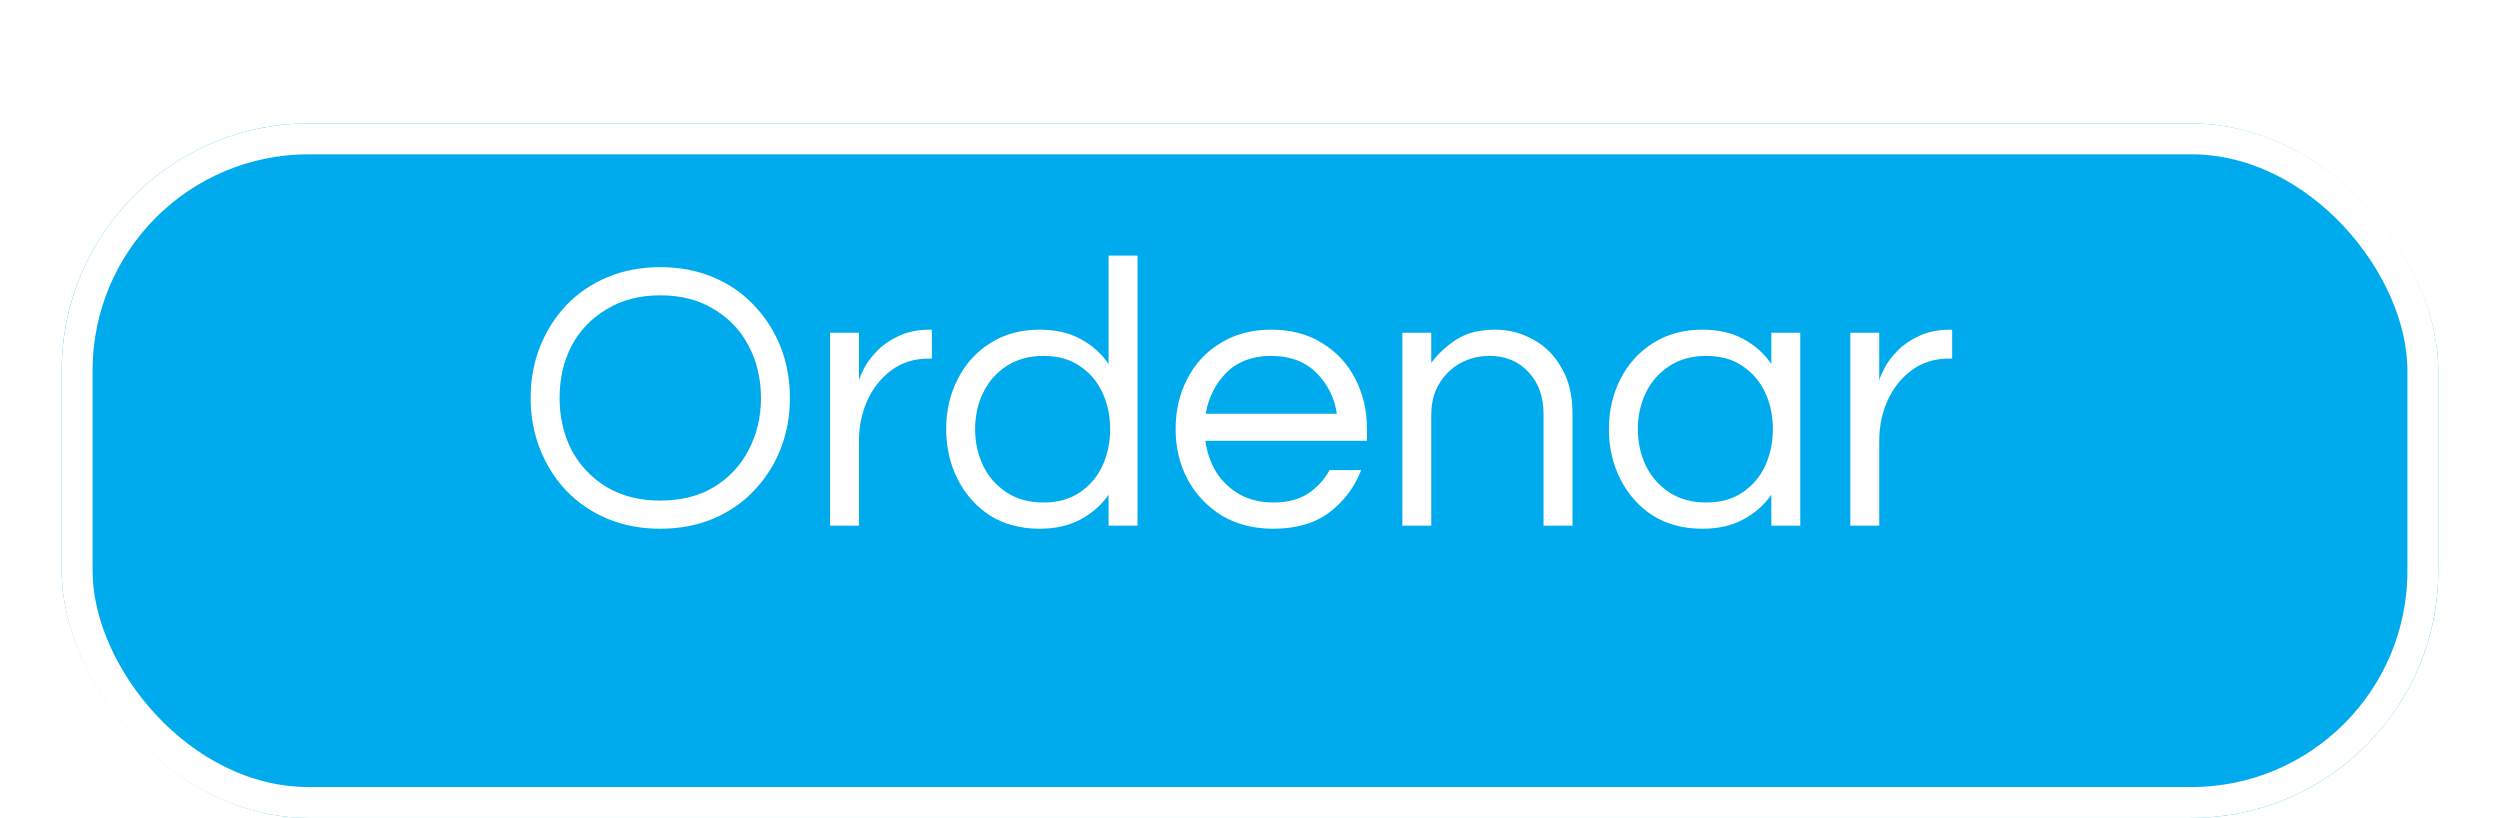 <svg width="162" height="53" viewBox="0 0 162 53" fill="none" xmlns="http://www.w3.org/2000/svg">
<g filter="url(#filter0_d_50_407)">
<g filter="url(#filter1_d_50_407)">
<rect x="4" width="154" height="45" rx="16" fill="#00ABED"/>
<rect x="5" y="1" width="152" height="43" rx="15" stroke="white" stroke-width="2"/>
</g>
<path d="M42.786 30.262C41.536 30.262 40.395 30.046 39.361 29.613C38.328 29.179 37.436 28.571 36.686 27.788C35.953 27.004 35.386 26.104 34.986 25.087C34.586 24.054 34.386 22.954 34.386 21.788C34.386 20.604 34.586 19.504 34.986 18.488C35.386 17.471 35.953 16.571 36.686 15.787C37.436 15.004 38.328 14.396 39.361 13.963C40.395 13.529 41.536 13.312 42.786 13.312C44.036 13.312 45.178 13.529 46.211 13.963C47.245 14.396 48.128 15.004 48.861 15.787C49.611 16.571 50.186 17.471 50.586 18.488C50.986 19.504 51.186 20.604 51.186 21.788C51.186 22.954 50.986 24.054 50.586 25.087C50.186 26.104 49.611 27.004 48.861 27.788C48.128 28.571 47.245 29.179 46.211 29.613C45.178 30.046 44.036 30.262 42.786 30.262ZM42.786 28.438C44.136 28.438 45.295 28.146 46.261 27.562C47.245 26.962 47.995 26.163 48.511 25.163C49.045 24.146 49.311 23.021 49.311 21.788C49.311 20.538 49.045 19.413 48.511 18.413C47.995 17.413 47.245 16.621 46.261 16.038C45.295 15.438 44.136 15.137 42.786 15.137C41.453 15.137 40.295 15.438 39.311 16.038C38.328 16.621 37.57 17.413 37.036 18.413C36.52 19.413 36.261 20.538 36.261 21.788C36.261 23.021 36.52 24.146 37.036 25.163C37.57 26.163 38.328 26.962 39.311 27.562C40.295 28.146 41.453 28.438 42.786 28.438ZM53.786 30.062V17.562H55.661V20.637C55.728 20.421 55.853 20.137 56.036 19.788C56.236 19.421 56.52 19.054 56.886 18.688C57.253 18.321 57.711 18.012 58.261 17.762C58.828 17.496 59.495 17.363 60.261 17.363H60.386V19.238H60.161C59.228 19.238 58.42 19.496 57.736 20.012C57.07 20.512 56.553 21.171 56.186 21.988C55.836 22.788 55.661 23.646 55.661 24.562V30.062H53.786ZM67.362 30.262C66.146 30.262 65.079 29.979 64.162 29.413C63.262 28.829 62.562 28.046 62.062 27.062C61.562 26.079 61.312 24.996 61.312 23.812C61.312 22.613 61.562 21.529 62.062 20.562C62.562 19.579 63.262 18.804 64.162 18.238C65.079 17.654 66.146 17.363 67.362 17.363C68.396 17.363 69.279 17.562 70.012 17.962C70.762 18.363 71.371 18.904 71.837 19.587V12.562H73.712V30.062H71.837V28.062C71.371 28.729 70.762 29.262 70.012 29.663C69.279 30.062 68.396 30.262 67.362 30.262ZM67.612 28.562C68.546 28.562 69.329 28.346 69.962 27.913C70.612 27.479 71.104 26.904 71.437 26.188C71.771 25.454 71.937 24.663 71.937 23.812C71.937 22.946 71.771 22.154 71.437 21.438C71.104 20.721 70.612 20.146 69.962 19.712C69.329 19.279 68.546 19.062 67.612 19.062C66.696 19.062 65.904 19.279 65.237 19.712C64.571 20.146 64.062 20.721 63.712 21.438C63.362 22.154 63.187 22.946 63.187 23.812C63.187 24.663 63.362 25.454 63.712 26.188C64.062 26.904 64.571 27.479 65.237 27.913C65.904 28.346 66.696 28.562 67.612 28.562ZM82.505 30.262C81.239 30.262 80.13 29.979 79.18 29.413C78.23 28.829 77.489 28.046 76.955 27.062C76.439 26.079 76.18 24.996 76.18 23.812C76.18 22.613 76.43 21.529 76.93 20.562C77.43 19.579 78.147 18.804 79.08 18.238C80.014 17.654 81.114 17.363 82.38 17.363C83.664 17.363 84.764 17.654 85.68 18.238C86.614 18.804 87.33 19.579 87.83 20.562C88.33 21.529 88.58 22.613 88.58 23.812V24.562H78.105C78.205 25.296 78.439 25.971 78.805 26.587C79.189 27.188 79.697 27.671 80.33 28.038C80.964 28.387 81.697 28.562 82.53 28.562C83.414 28.562 84.155 28.371 84.755 27.988C85.355 27.587 85.822 27.079 86.155 26.462H88.205C87.772 27.579 87.08 28.496 86.13 29.212C85.197 29.913 83.989 30.262 82.505 30.262ZM78.13 22.812H86.63C86.464 21.746 86.014 20.854 85.28 20.137C84.547 19.421 83.58 19.062 82.38 19.062C81.18 19.062 80.214 19.421 79.48 20.137C78.764 20.854 78.314 21.746 78.13 22.812ZM90.871 30.062V17.562H92.746V19.512C93.196 18.913 93.746 18.404 94.396 17.988C95.046 17.571 95.88 17.363 96.896 17.363C97.763 17.363 98.571 17.571 99.321 17.988C100.088 18.387 100.705 18.996 101.171 19.812C101.655 20.613 101.896 21.604 101.896 22.788V30.062H100.021V22.837C100.021 21.704 99.696 20.796 99.046 20.113C98.396 19.413 97.555 19.062 96.521 19.062C95.821 19.062 95.188 19.221 94.621 19.538C94.055 19.854 93.596 20.304 93.246 20.887C92.913 21.454 92.746 22.113 92.746 22.863V30.062H90.871ZM110.307 30.262C109.09 30.262 108.023 29.979 107.107 29.413C106.207 28.829 105.507 28.046 105.007 27.062C104.507 26.079 104.257 24.996 104.257 23.812C104.257 22.613 104.507 21.529 105.007 20.562C105.507 19.579 106.207 18.804 107.107 18.238C108.023 17.654 109.09 17.363 110.307 17.363C111.34 17.363 112.223 17.562 112.957 17.962C113.707 18.363 114.315 18.904 114.782 19.587V17.562H116.657V30.062H114.782V28.062C114.315 28.729 113.707 29.262 112.957 29.663C112.223 30.062 111.34 30.262 110.307 30.262ZM110.557 28.562C111.49 28.562 112.273 28.346 112.907 27.913C113.557 27.479 114.048 26.904 114.382 26.188C114.715 25.454 114.882 24.663 114.882 23.812C114.882 22.946 114.715 22.154 114.382 21.438C114.048 20.721 113.557 20.146 112.907 19.712C112.273 19.279 111.49 19.062 110.557 19.062C109.64 19.062 108.848 19.279 108.182 19.712C107.515 20.146 107.007 20.721 106.657 21.438C106.307 22.154 106.132 22.946 106.132 23.812C106.132 24.663 106.307 25.454 106.657 26.188C107.007 26.904 107.515 27.479 108.182 27.913C108.848 28.346 109.64 28.562 110.557 28.562ZM119.9 30.062V17.562H121.775V20.637C121.841 20.421 121.966 20.137 122.15 19.788C122.35 19.421 122.633 19.054 123 18.688C123.366 18.321 123.825 18.012 124.375 17.762C124.941 17.496 125.608 17.363 126.375 17.363H126.5V19.238H126.275C125.341 19.238 124.533 19.496 123.85 20.012C123.183 20.512 122.666 21.171 122.3 21.988C121.95 22.788 121.775 23.646 121.775 24.562V30.062H119.9Z" fill="white"/>
</g>
<defs>
<filter id="filter0_d_50_407" x="0" y="0" width="162" height="53" filterUnits="userSpaceOnUse" color-interpolation-filters="sRGB">
<feFlood flood-opacity="0" result="BackgroundImageFix"/>
<feColorMatrix in="SourceAlpha" type="matrix" values="0 0 0 0 0 0 0 0 0 0 0 0 0 0 0 0 0 0 127 0" result="hardAlpha"/>
<feOffset dy="4"/>
<feGaussianBlur stdDeviation="2"/>
<feComposite in2="hardAlpha" operator="out"/>
<feColorMatrix type="matrix" values="0 0 0 0 0 0 0 0 0 0 0 0 0 0 0 0 0 0 0.25 0"/>
<feBlend mode="normal" in2="BackgroundImageFix" result="effect1_dropShadow_50_407"/>
<feBlend mode="normal" in="SourceGraphic" in2="effect1_dropShadow_50_407" result="shape"/>
</filter>
<filter id="filter1_d_50_407" x="0" y="0" width="162" height="53" filterUnits="userSpaceOnUse" color-interpolation-filters="sRGB">
<feFlood flood-opacity="0" result="BackgroundImageFix"/>
<feColorMatrix in="SourceAlpha" type="matrix" values="0 0 0 0 0 0 0 0 0 0 0 0 0 0 0 0 0 0 127 0" result="hardAlpha"/>
<feOffset dy="4"/>
<feGaussianBlur stdDeviation="2"/>
<feComposite in2="hardAlpha" operator="out"/>
<feColorMatrix type="matrix" values="0 0 0 0 0 0 0 0 0 0 0 0 0 0 0 0 0 0 0.25 0"/>
<feBlend mode="normal" in2="BackgroundImageFix" result="effect1_dropShadow_50_407"/>
<feBlend mode="normal" in="SourceGraphic" in2="effect1_dropShadow_50_407" result="shape"/>
</filter>
</defs>
</svg>
